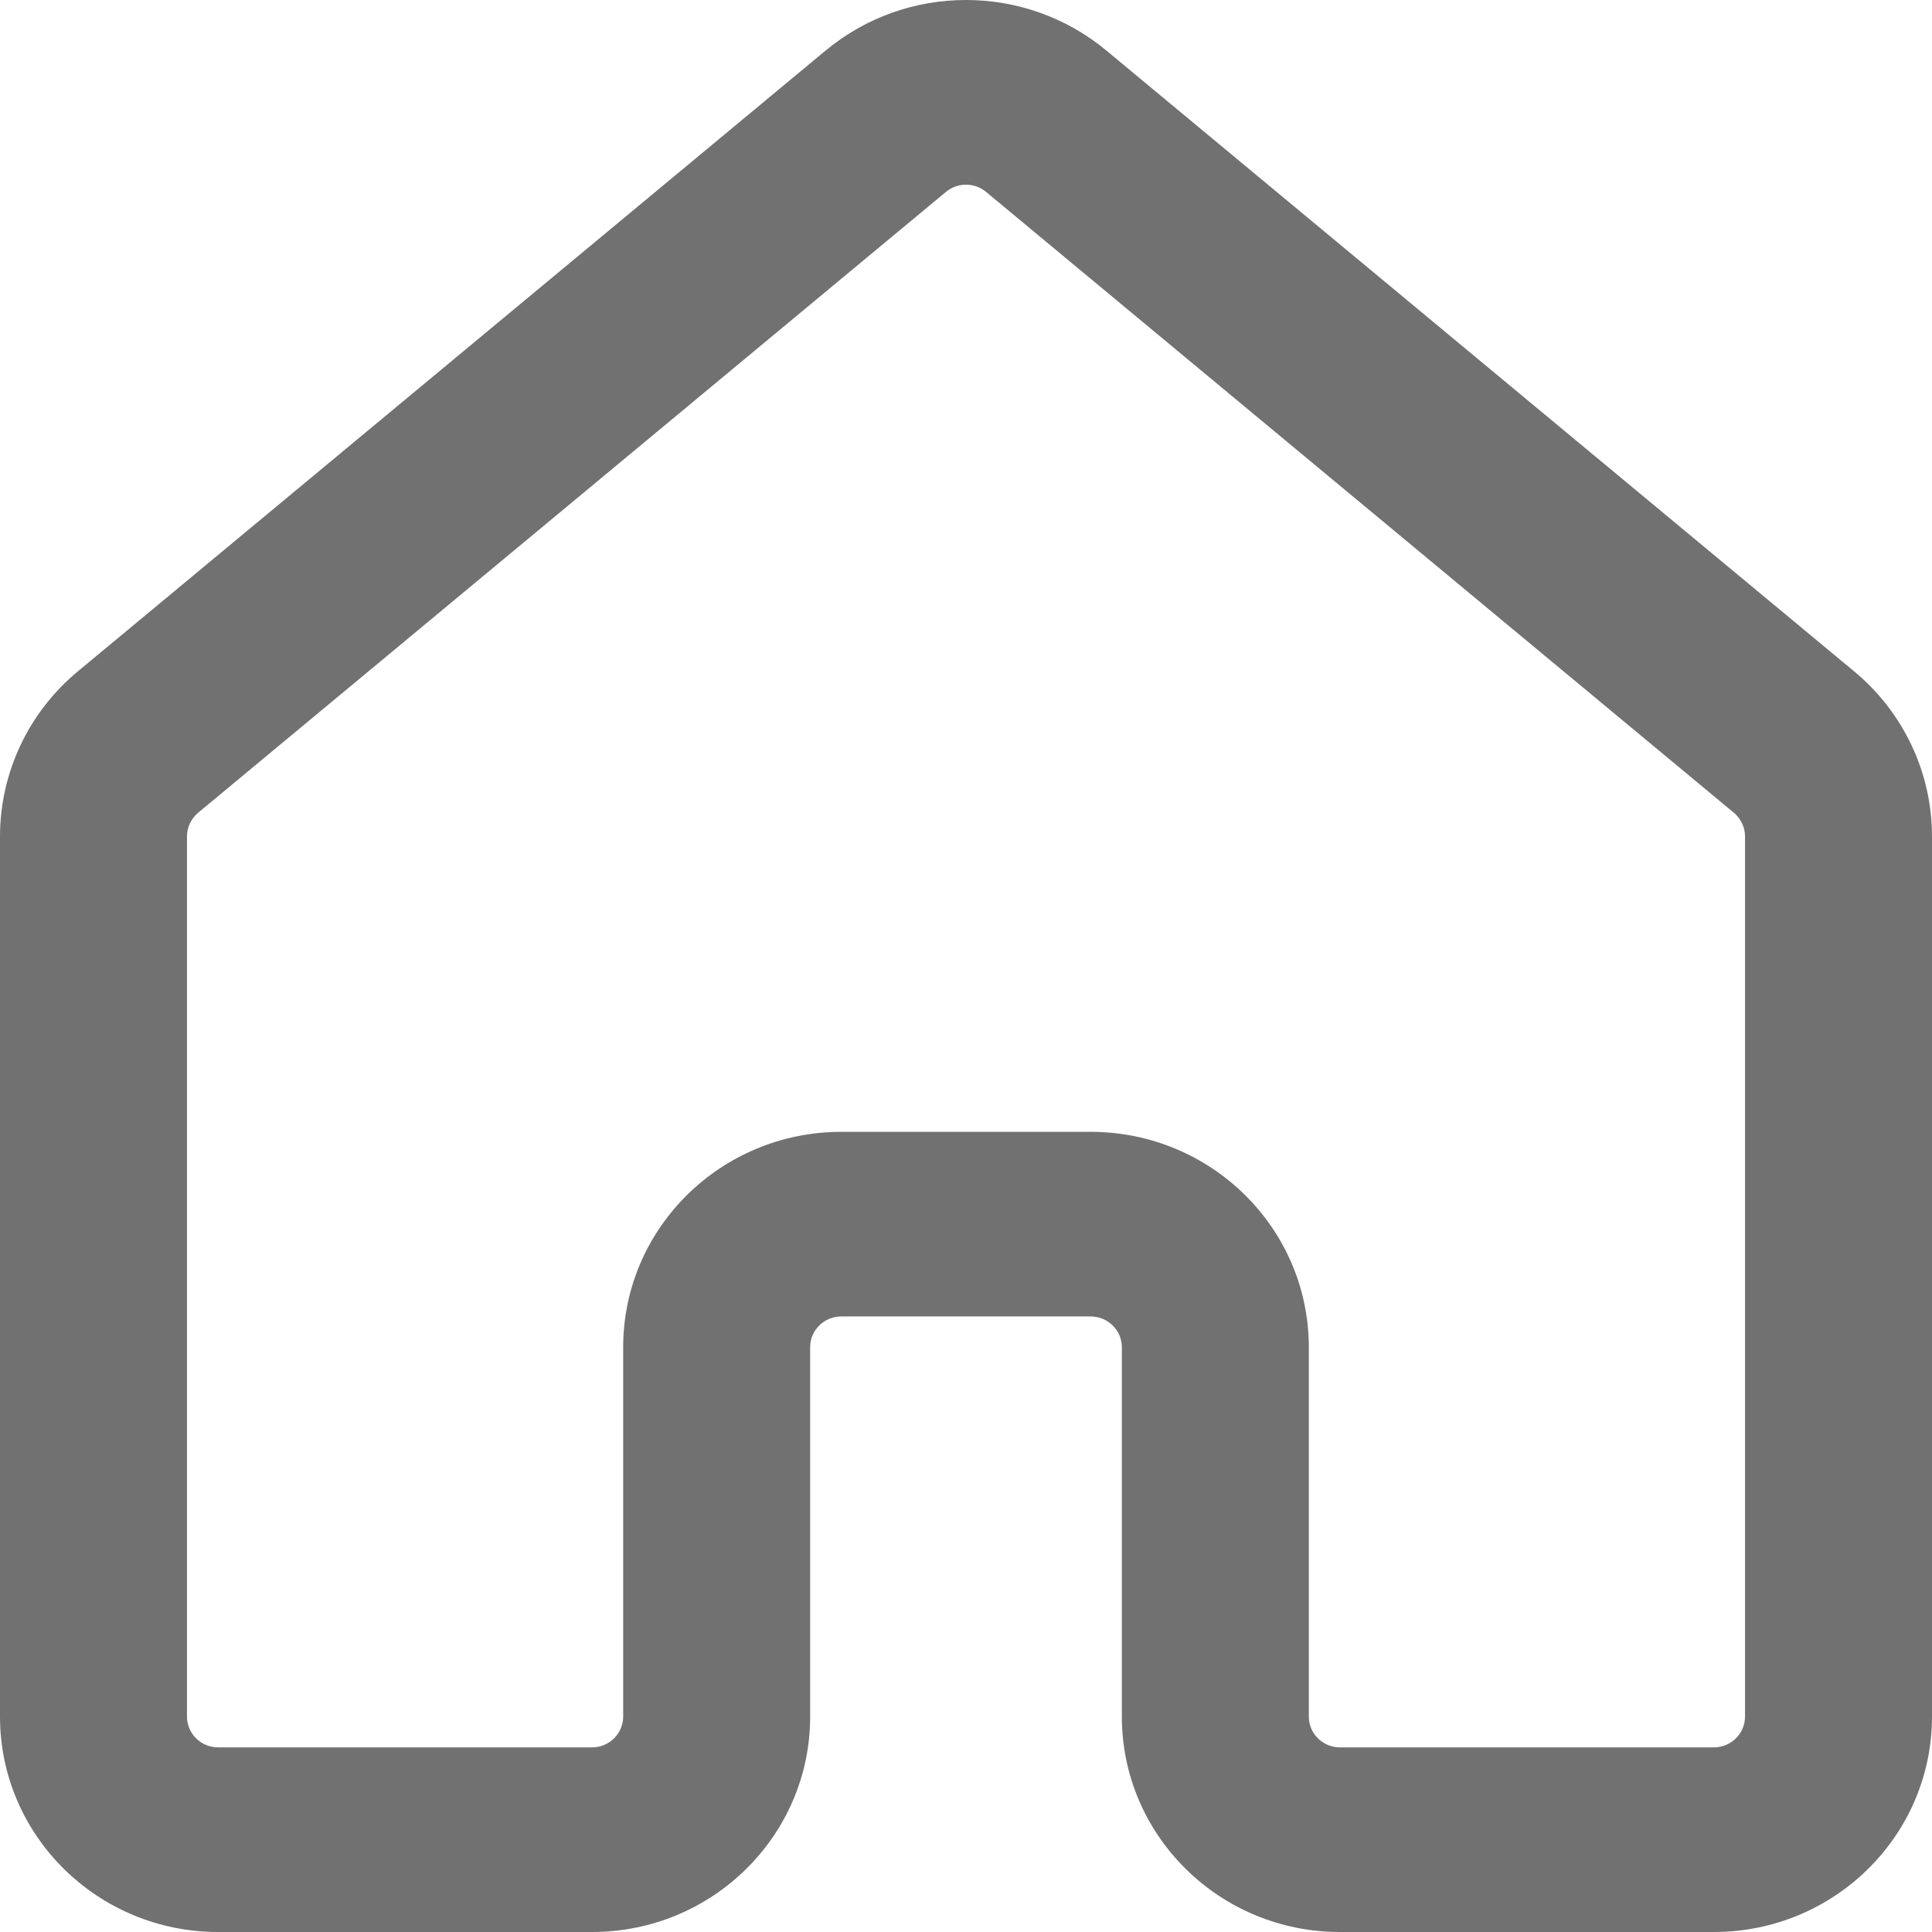 <svg width="18" height="18" viewBox="0 0 18 18" fill="none" xmlns="http://www.w3.org/2000/svg">
<path fill-rule="evenodd" clip-rule="evenodd" d="M9.187 1.788C9.079 1.698 8.921 1.698 8.813 1.788L1.845 7.573C1.78 7.628 1.742 7.708 1.742 7.793V15.993C1.742 16.151 1.872 16.28 2.032 16.28H5.516C5.676 16.28 5.806 16.151 5.806 15.993V12.552C5.806 11.444 6.716 10.545 7.839 10.545H10.161C11.284 10.545 12.194 11.444 12.194 12.552V15.993C12.194 16.151 12.323 16.28 12.484 16.28H15.968C16.128 16.28 16.258 16.151 16.258 15.993V7.793C16.258 7.708 16.22 7.628 16.155 7.573L9.187 1.788ZM7.692 0.471C8.448 -0.157 9.552 -0.157 10.308 0.471L17.276 6.256C17.735 6.637 18 7.2 18 7.793V15.993C18 17.101 17.09 18 15.968 18H12.484C11.361 18 10.452 17.101 10.452 15.993V12.552C10.452 12.393 10.322 12.265 10.161 12.265H7.839C7.678 12.265 7.548 12.393 7.548 12.552V15.993C7.548 17.101 6.638 18 5.516 18H2.032C0.91 18 0 17.101 0 15.993V7.793C0 7.2 0.265 6.637 0.724 6.256L7.692 0.471Z" fill="#717171"/>
</svg>
